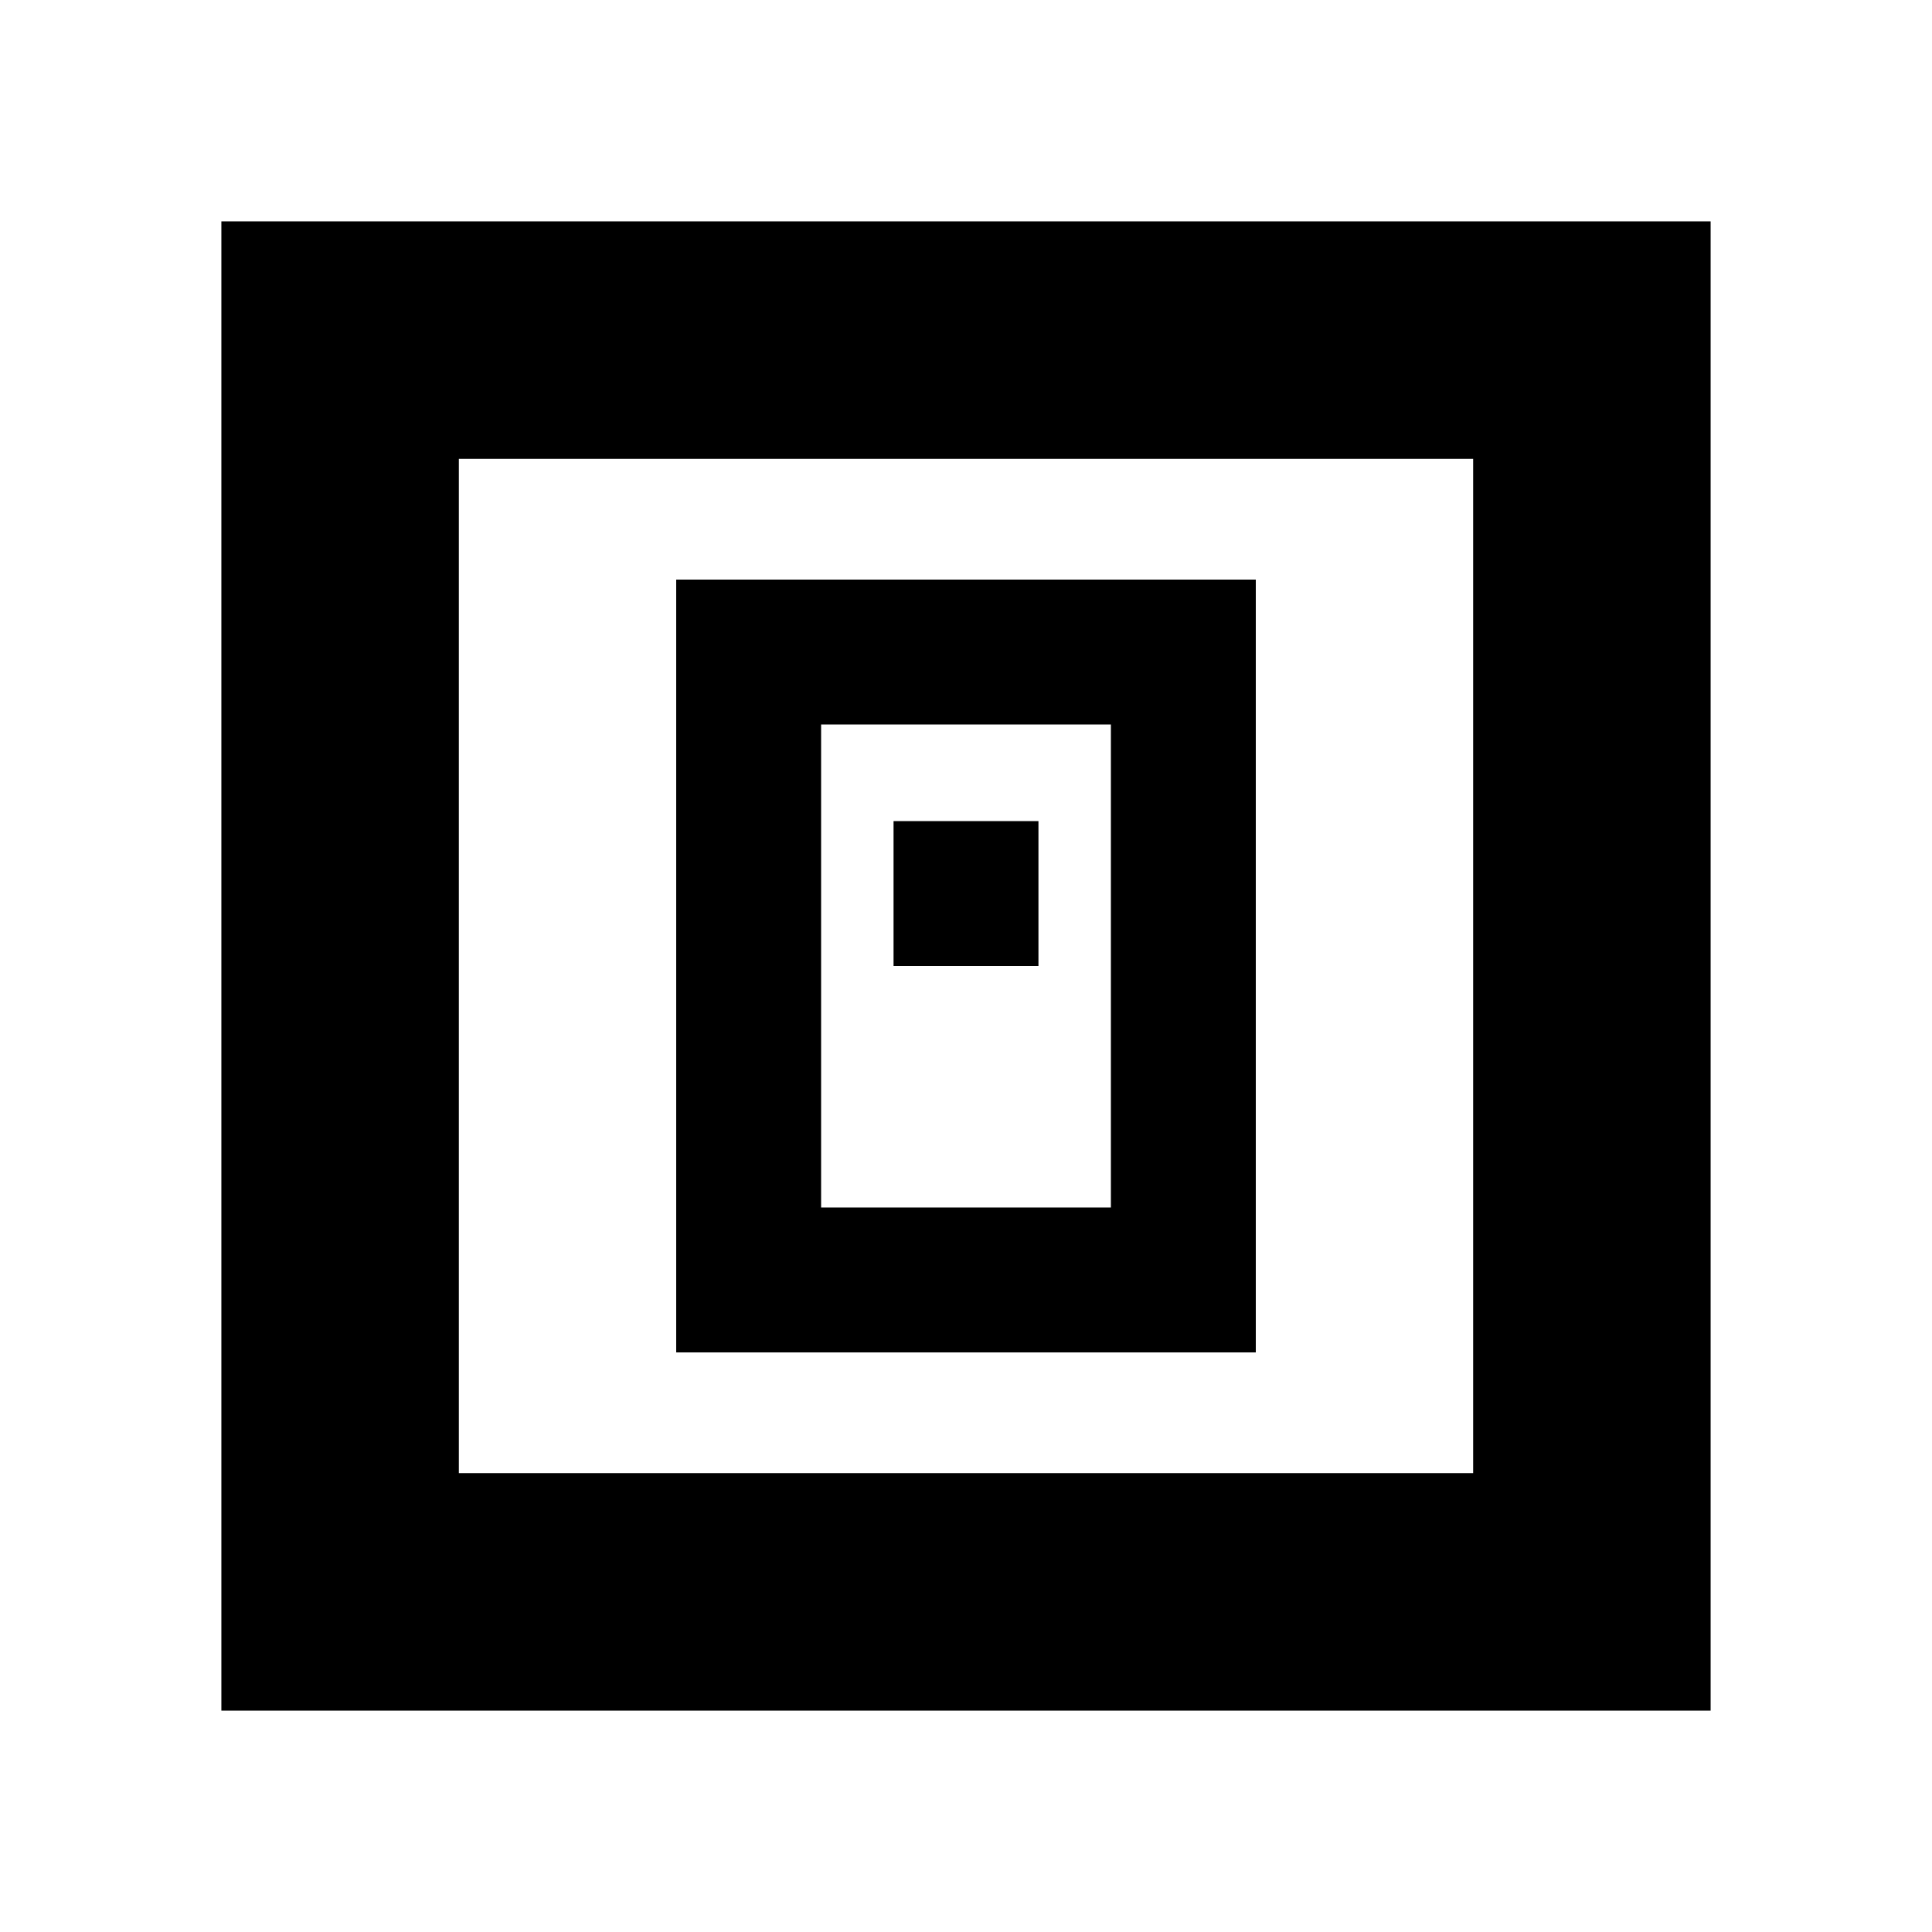 <svg xmlns="http://www.w3.org/2000/svg" height="20" viewBox="0 -960 960 960" width="20"><path d="M336-288h288v-384H336v384Zm72-72v-240h144v240H408Zm36-120h72v-72h-72v72ZM110-110v-740h740v740H110Zm118-118h504v-504H228v504Zm0 0v-504 504Z"/></svg>